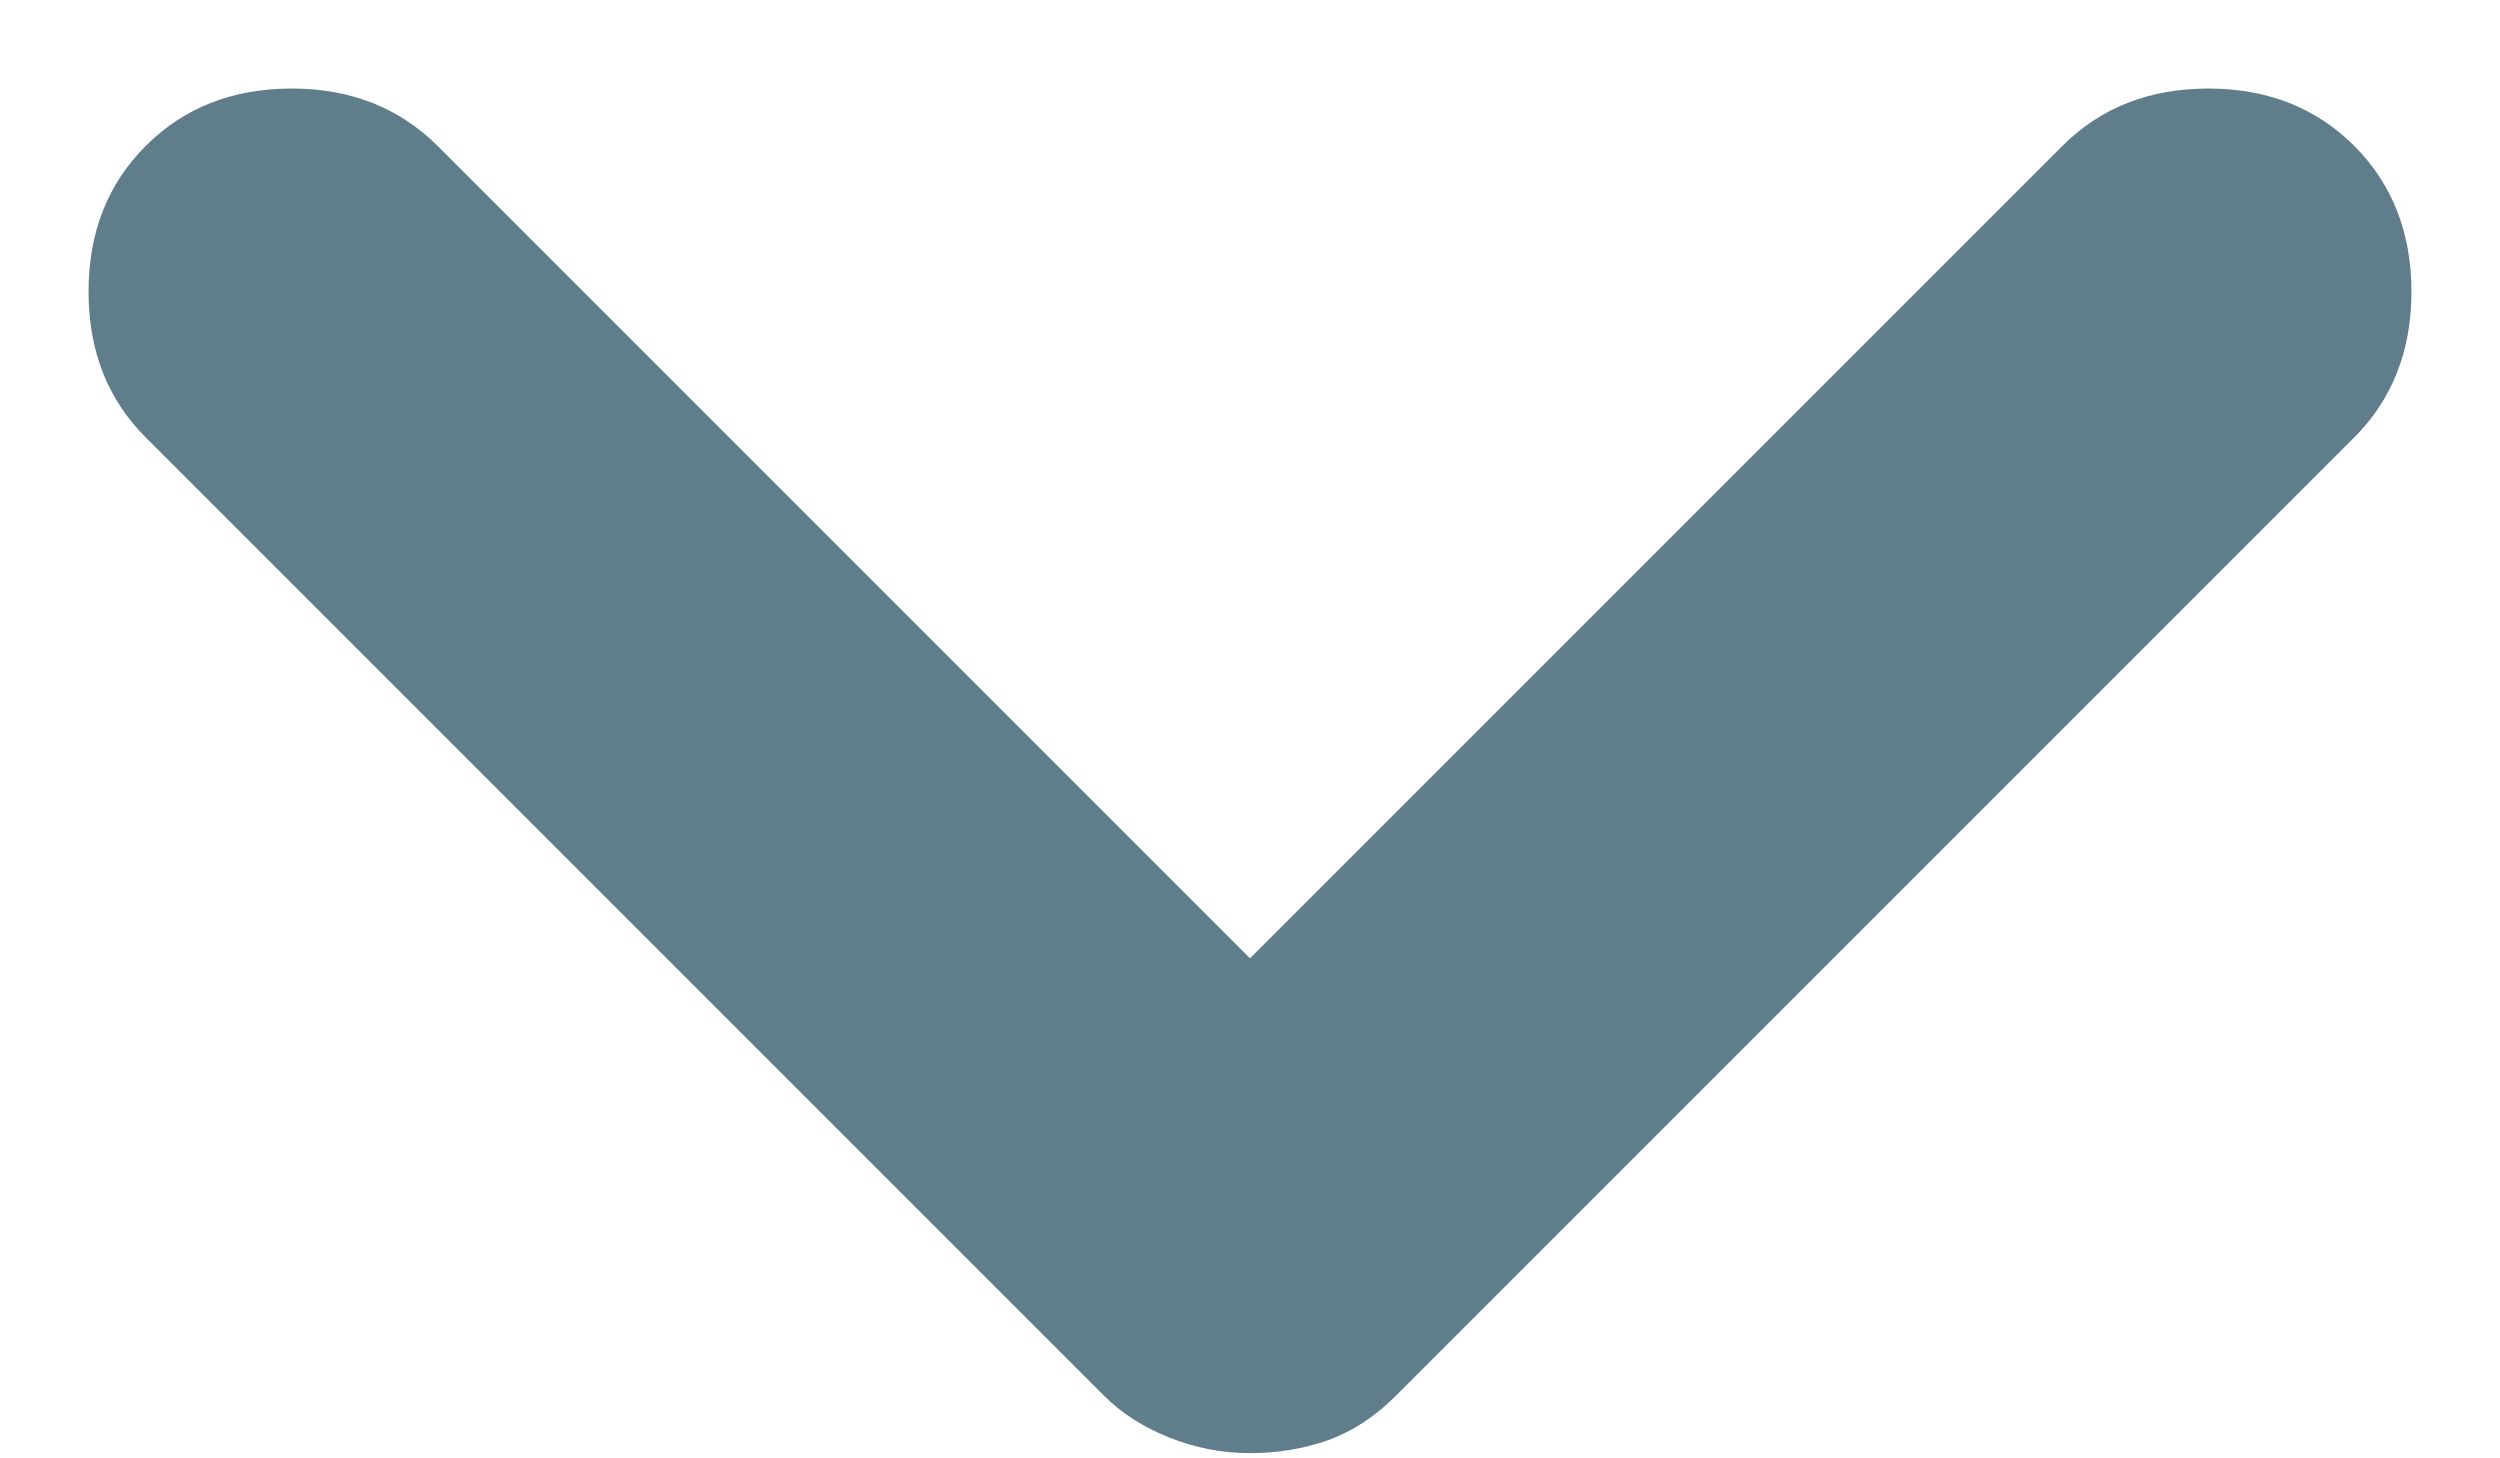 <svg width="12" height="7" viewBox="0 0 12 7" fill="none" xmlns="http://www.w3.org/2000/svg">
  <path d="M6 6.975C5.866 6.975 5.737 6.95 5.612 6.9C5.487 6.85 5.383 6.783 5.3 6.7L0.7 2.1C0.516 1.917 0.425 1.683 0.425 1.4C0.425 1.117 0.516 0.883 0.7 0.7C0.883 0.517 1.116 0.425 1.4 0.425C1.683 0.425 1.916 0.517 2.1 0.7L6 4.6L9.9 0.7C10.083 0.517 10.316 0.425 10.6 0.425C10.883 0.425 11.117 0.517 11.3 0.7C11.483 0.883 11.575 1.117 11.575 1.4C11.575 1.683 11.483 1.917 11.3 2.1L6.7 6.7C6.6 6.8 6.491 6.871 6.375 6.913C6.258 6.954 6.133 6.975 6 6.975Z" fill="#607D8B"/>
</svg>

